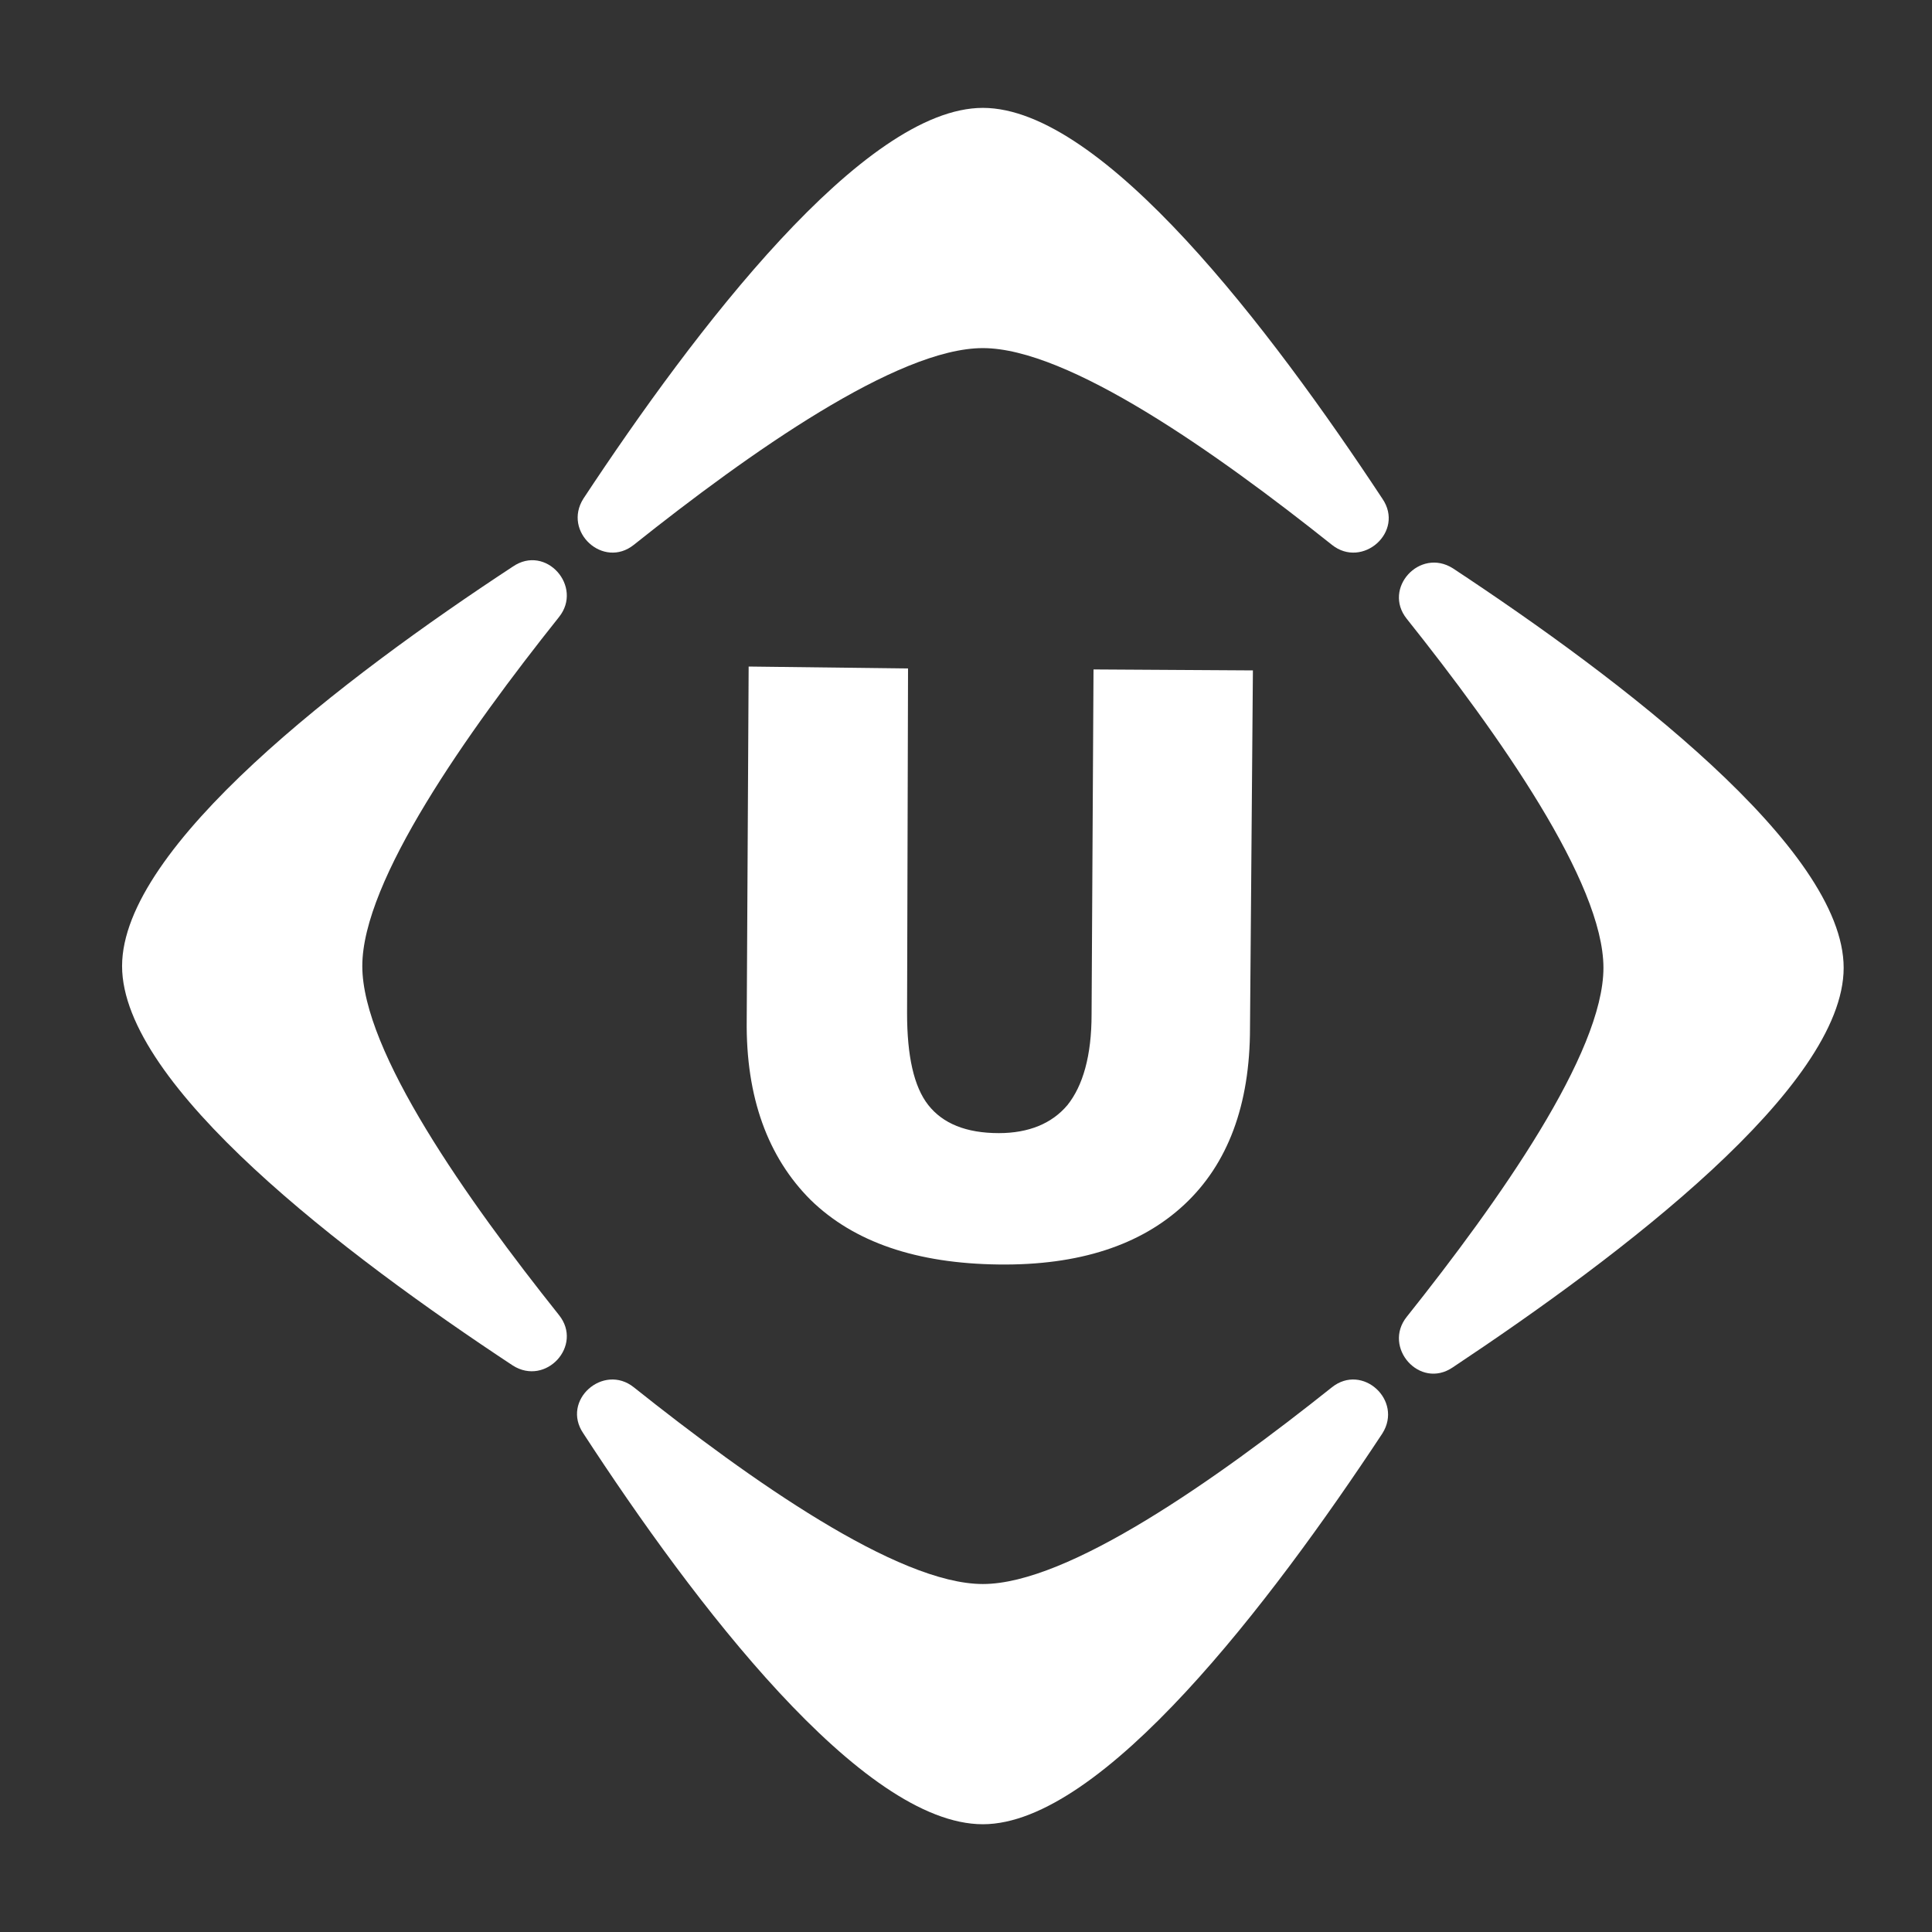 <?xml version="1.0" encoding="utf-8"?>
<!-- Generator: Adobe Illustrator 19.2.1, SVG Export Plug-In . SVG Version: 6.00 Build 0)  -->
<svg version="1.1" id="Layer_1" xmlns="http://www.w3.org/2000/svg" xmlns:xlink="http://www.w3.org/1999/xlink" x="0px" y="0px"
	 viewBox="0 0 200 200" style="enable-background:new 0 0 200 200;" xml:space="preserve">
<rect x="0" y="0" width="200" height="200" fill="#333333" stroke="none"/>
<style type="text/css">
	.st0{fill:#FFFFFF;}
</style>
<g>
	<g transform="matrix(0.901, 0, 0, 0.901, 221.309, -38.207)">
		<g>
			<g>
				<path class="st0" d="M-33.8,153.6c0-13.7-25.5-33.1-44.9-45.9c-3.8-2.4-8.1,2.3-5.3,5.8c10.6,13.3,22.6,30.3,22.6,40.1
					s-12,26.8-22.6,40.1c-2.8,3.5,1.5,8.4,5.3,5.8C-59.3,186.6-33.8,167.3-33.8,153.6z"/>
			</g>
			<g>
				<path class="st0" d="M-231.6,153.4c0,13.7,25.5,33.1,44.9,45.9c3.8,2.4,8.1-2.3,5.3-5.8c-10.6-13.3-22.6-30.3-22.6-40.1
					s12-26.8,22.6-40.1c2.8-3.5-1.5-8.4-5.3-5.8C-206.2,120.3-231.6,139.7-231.6,153.4z"/>
			</g>
		</g>
		<g>
			<g>
				<path class="st0" d="M-132.7,252c13.7,0,33.1-25.5,45.9-44.9c2.4-3.8-2.3-8.1-5.8-5.3c-13.3,10.6-30.3,22.6-40.1,22.6
					s-26.8-12-40.1-22.6c-3.5-2.8-8.4,1.5-5.8,5.3C-165.9,226.6-146.6,252-132.7,252z"/>
			</g>
			<g>
				<path class="st0" d="M-132.7,54.8c-13.7,0-33.1,25.5-45.9,44.9c-2.4,3.8,2.3,8.1,5.8,5.3c13.3-10.6,30.3-22.6,40.1-22.6
					s26.8,12,40.1,22.6c3.5,2.8,8.4-1.5,5.8-5.3C-99.6,80.3-118.9,54.8-132.7,54.8z"/>
			</g>
		</g>
	</g>
	<path class="st0" d="M77.5,69l-0.2,36.6c-0.1,8,2.2,14.2,6.6,18.6c4.5,4.4,11,6.6,19.5,6.7c8.3,0.1,14.7-2,19.2-6.2
		c4.5-4.2,6.8-10.3,6.8-18.3l0.3-37l-16.5-0.1l-0.2,35.7c0,4.3-0.9,7.4-2.5,9.4c-1.6,1.9-4,2.9-7.1,2.9c-3.4,0-5.8-1-7.3-2.9
		c-1.5-1.9-2.2-5.1-2.2-9.5L94,69.2L77.5,69z"/>
</g>
</svg>
